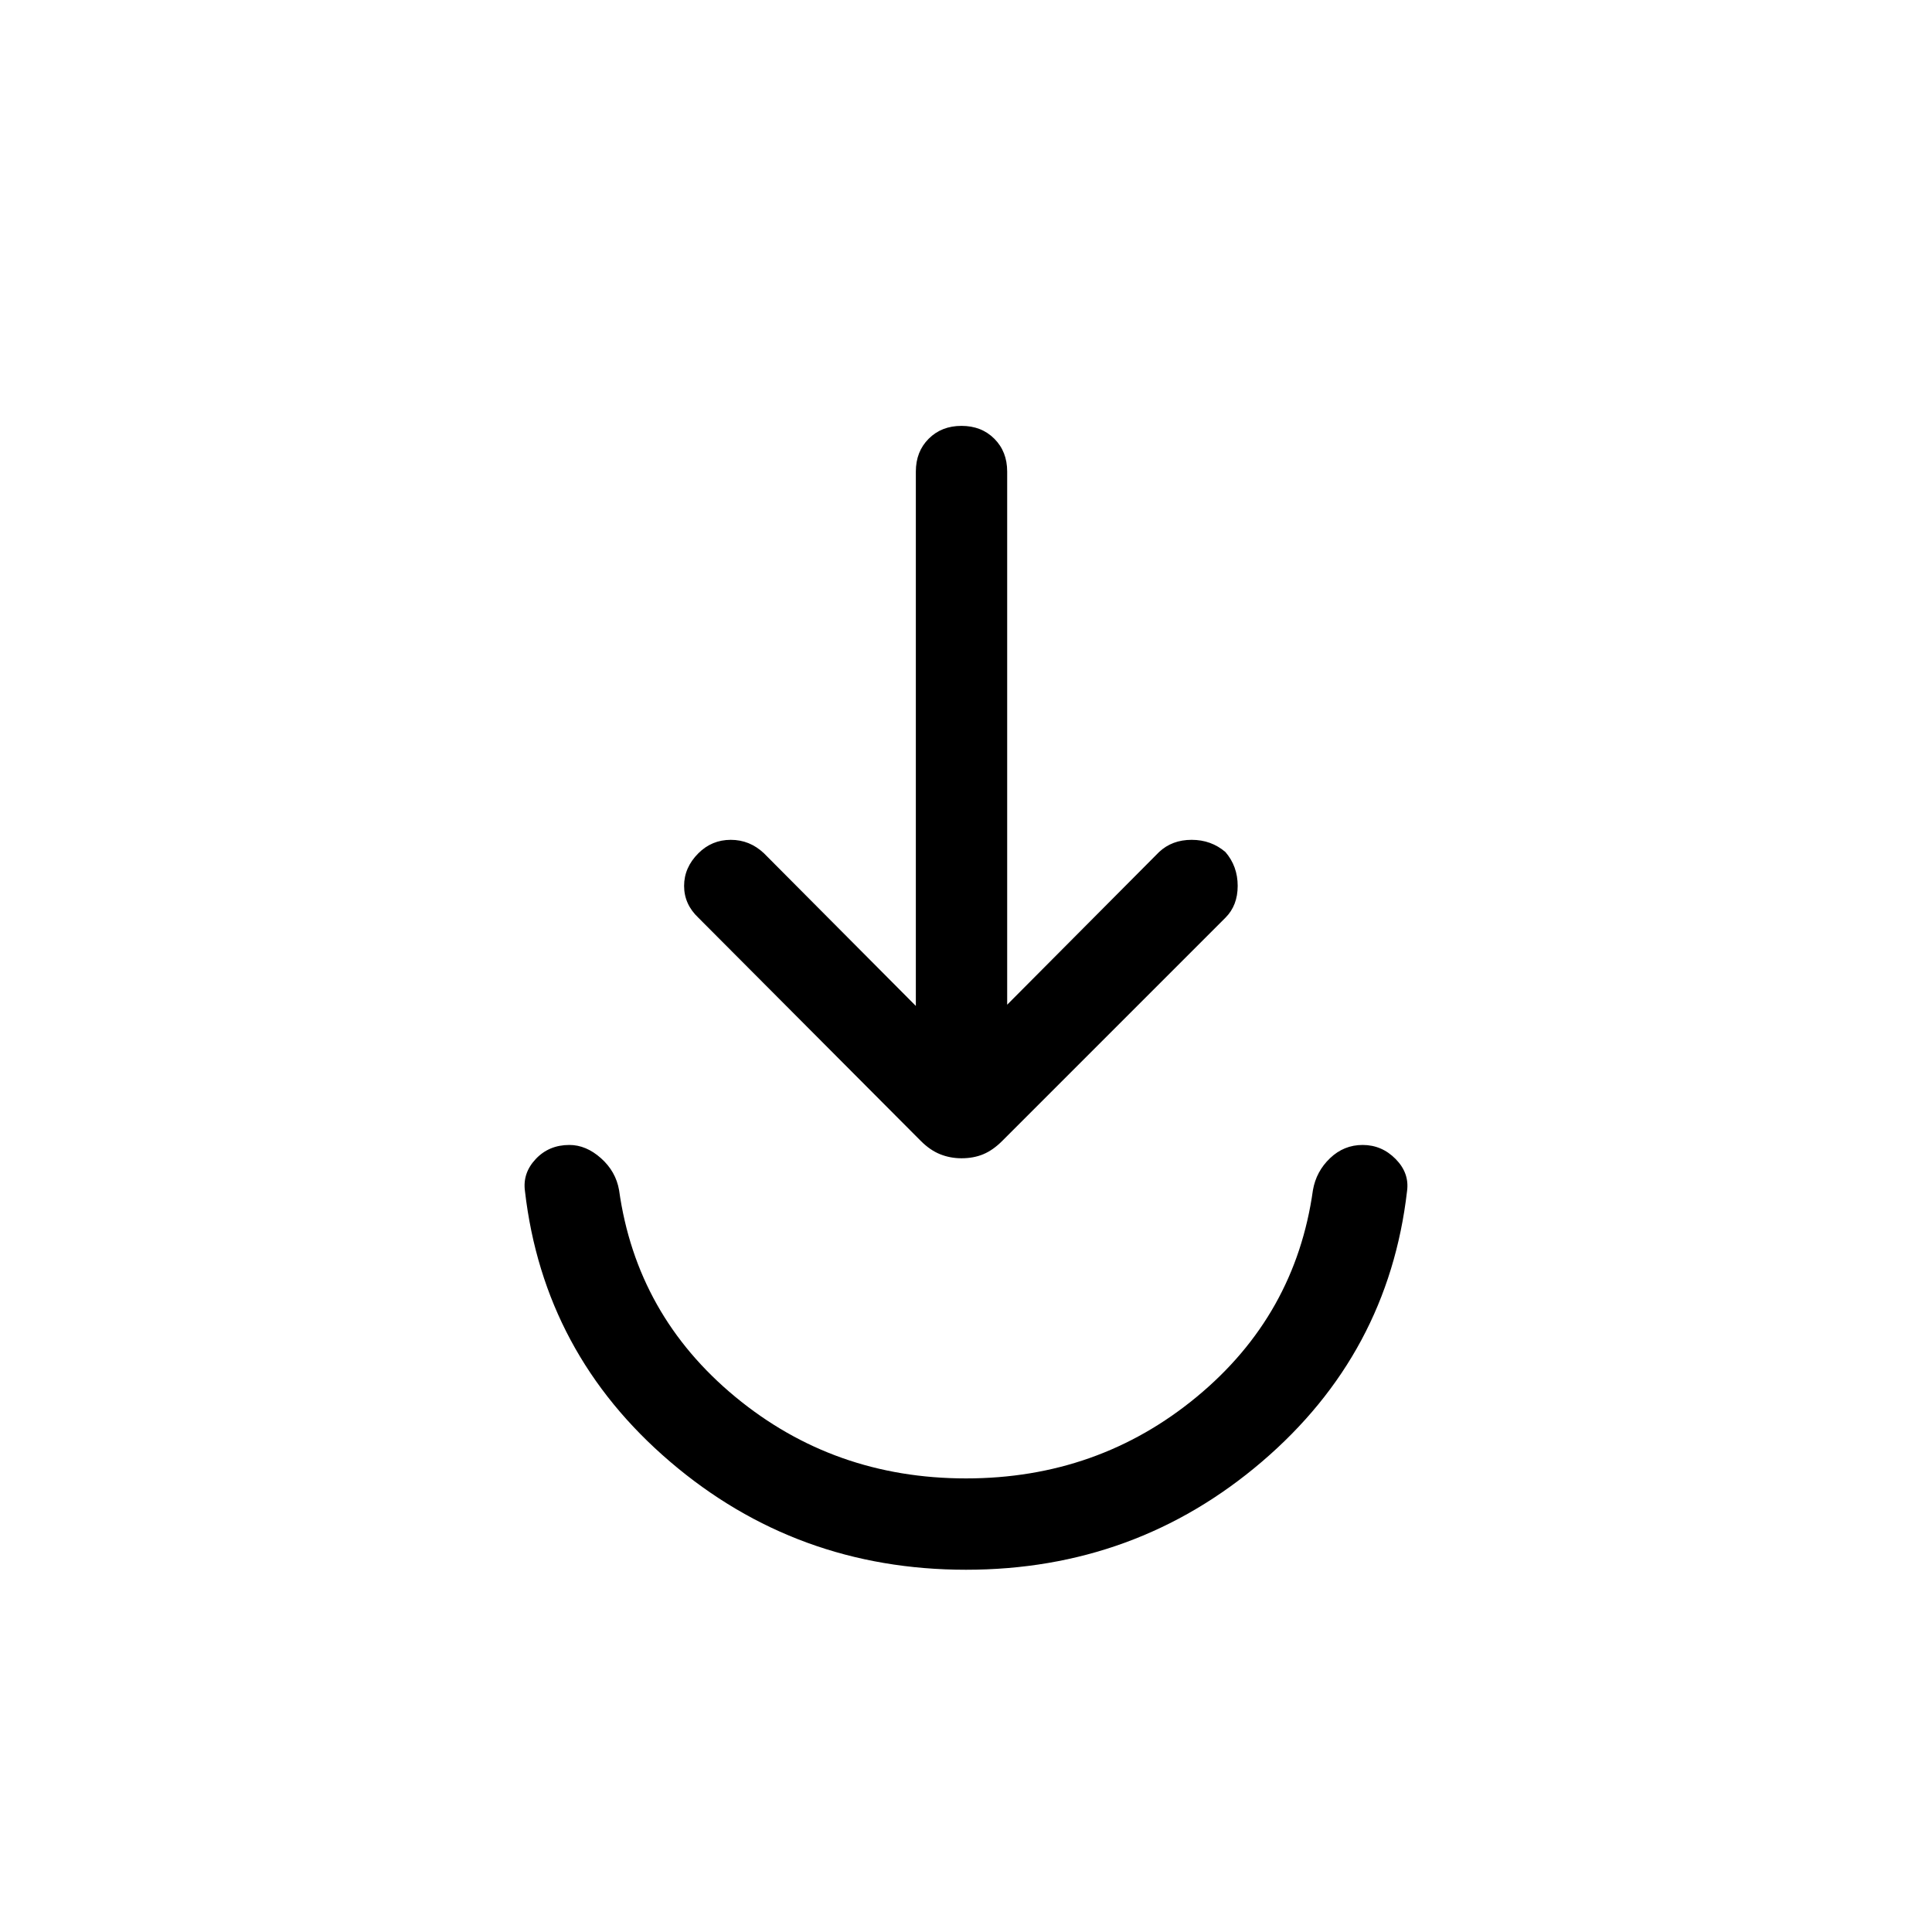 <svg xmlns="http://www.w3.org/2000/svg" width="48" height="48" viewBox="0 96 960 960"><path d="M480 875.999q-84.23 0-147.038-53.693-62.807-53.692-72.114-134.461-1.231-8.923 5.346-15.922 6.576-7 16.73-7 8.307 0 15.692 6.577 7.384 6.576 9 15.884 8.692 62.154 57.73 102.692Q414.385 830.615 480 830.615t114.654-40.539q49.038-40.538 57.73-102.692 1.616-9.308 8.5-15.884 6.885-6.577 16.192-6.577 9.538 0 16.423 7 6.884 6.999 5.653 15.922-9.307 80.769-72.114 134.461Q564.23 875.999 480 875.999Zm-2.231-204.462q-5.615 0-10.615-2t-9.615-6.615L347.001 552q-7.077-6.693-7.077-15.808T347.001 520q6.692-6.692 16.115-6.692 9.423 0 16.499 6.692l75.463 75.847V330.308q0-9.923 6.384-16.307 6.384-6.385 16.307-6.385 9.923 0 16.308 6.385 6.384 6.384 6.384 16.307v264.924l75.462-75.847q6.462-6.077 16.192-6.077 9.731 0 16.807 6.077 6.077 7.077 6.077 16.807 0 9.731-6.077 15.808L498 662.922q-4.615 4.615-9.423 6.615t-10.808 2Z"/></svg>
